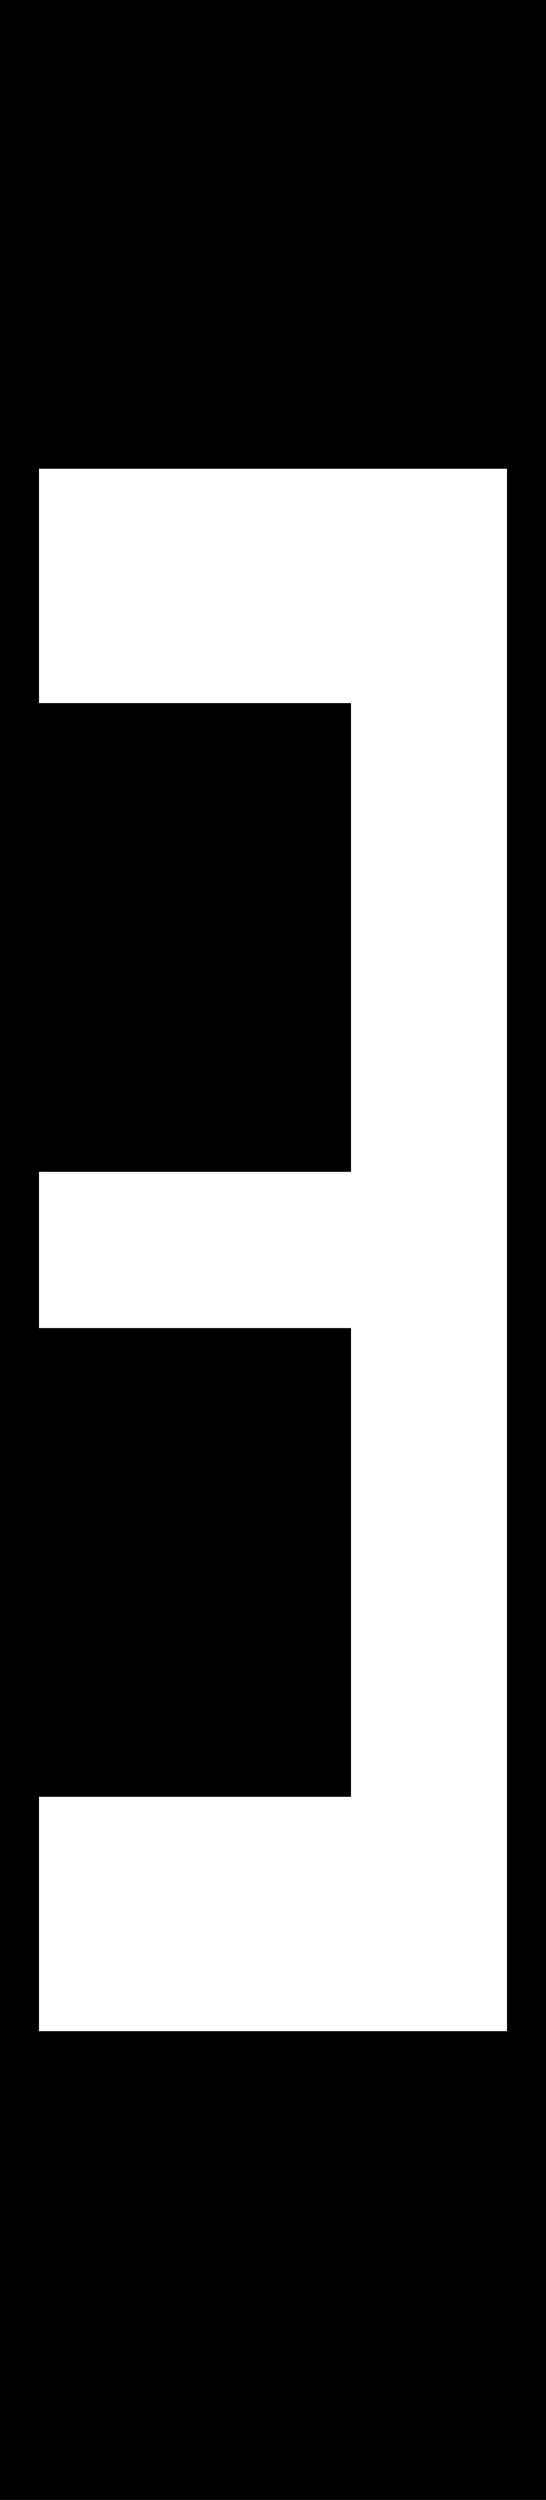 <svg width="210" height="960" viewBox="0 0 210 960" fill="none" xmlns="http://www.w3.org/2000/svg">
<path fill-rule="evenodd" clip-rule="evenodd" d="M210 0H0V960H210V0ZM15 270V180H135H195V270V450V510V690V780H135H15V690H135V510H15V450H135V270H15Z" fill="black"/>
</svg>

